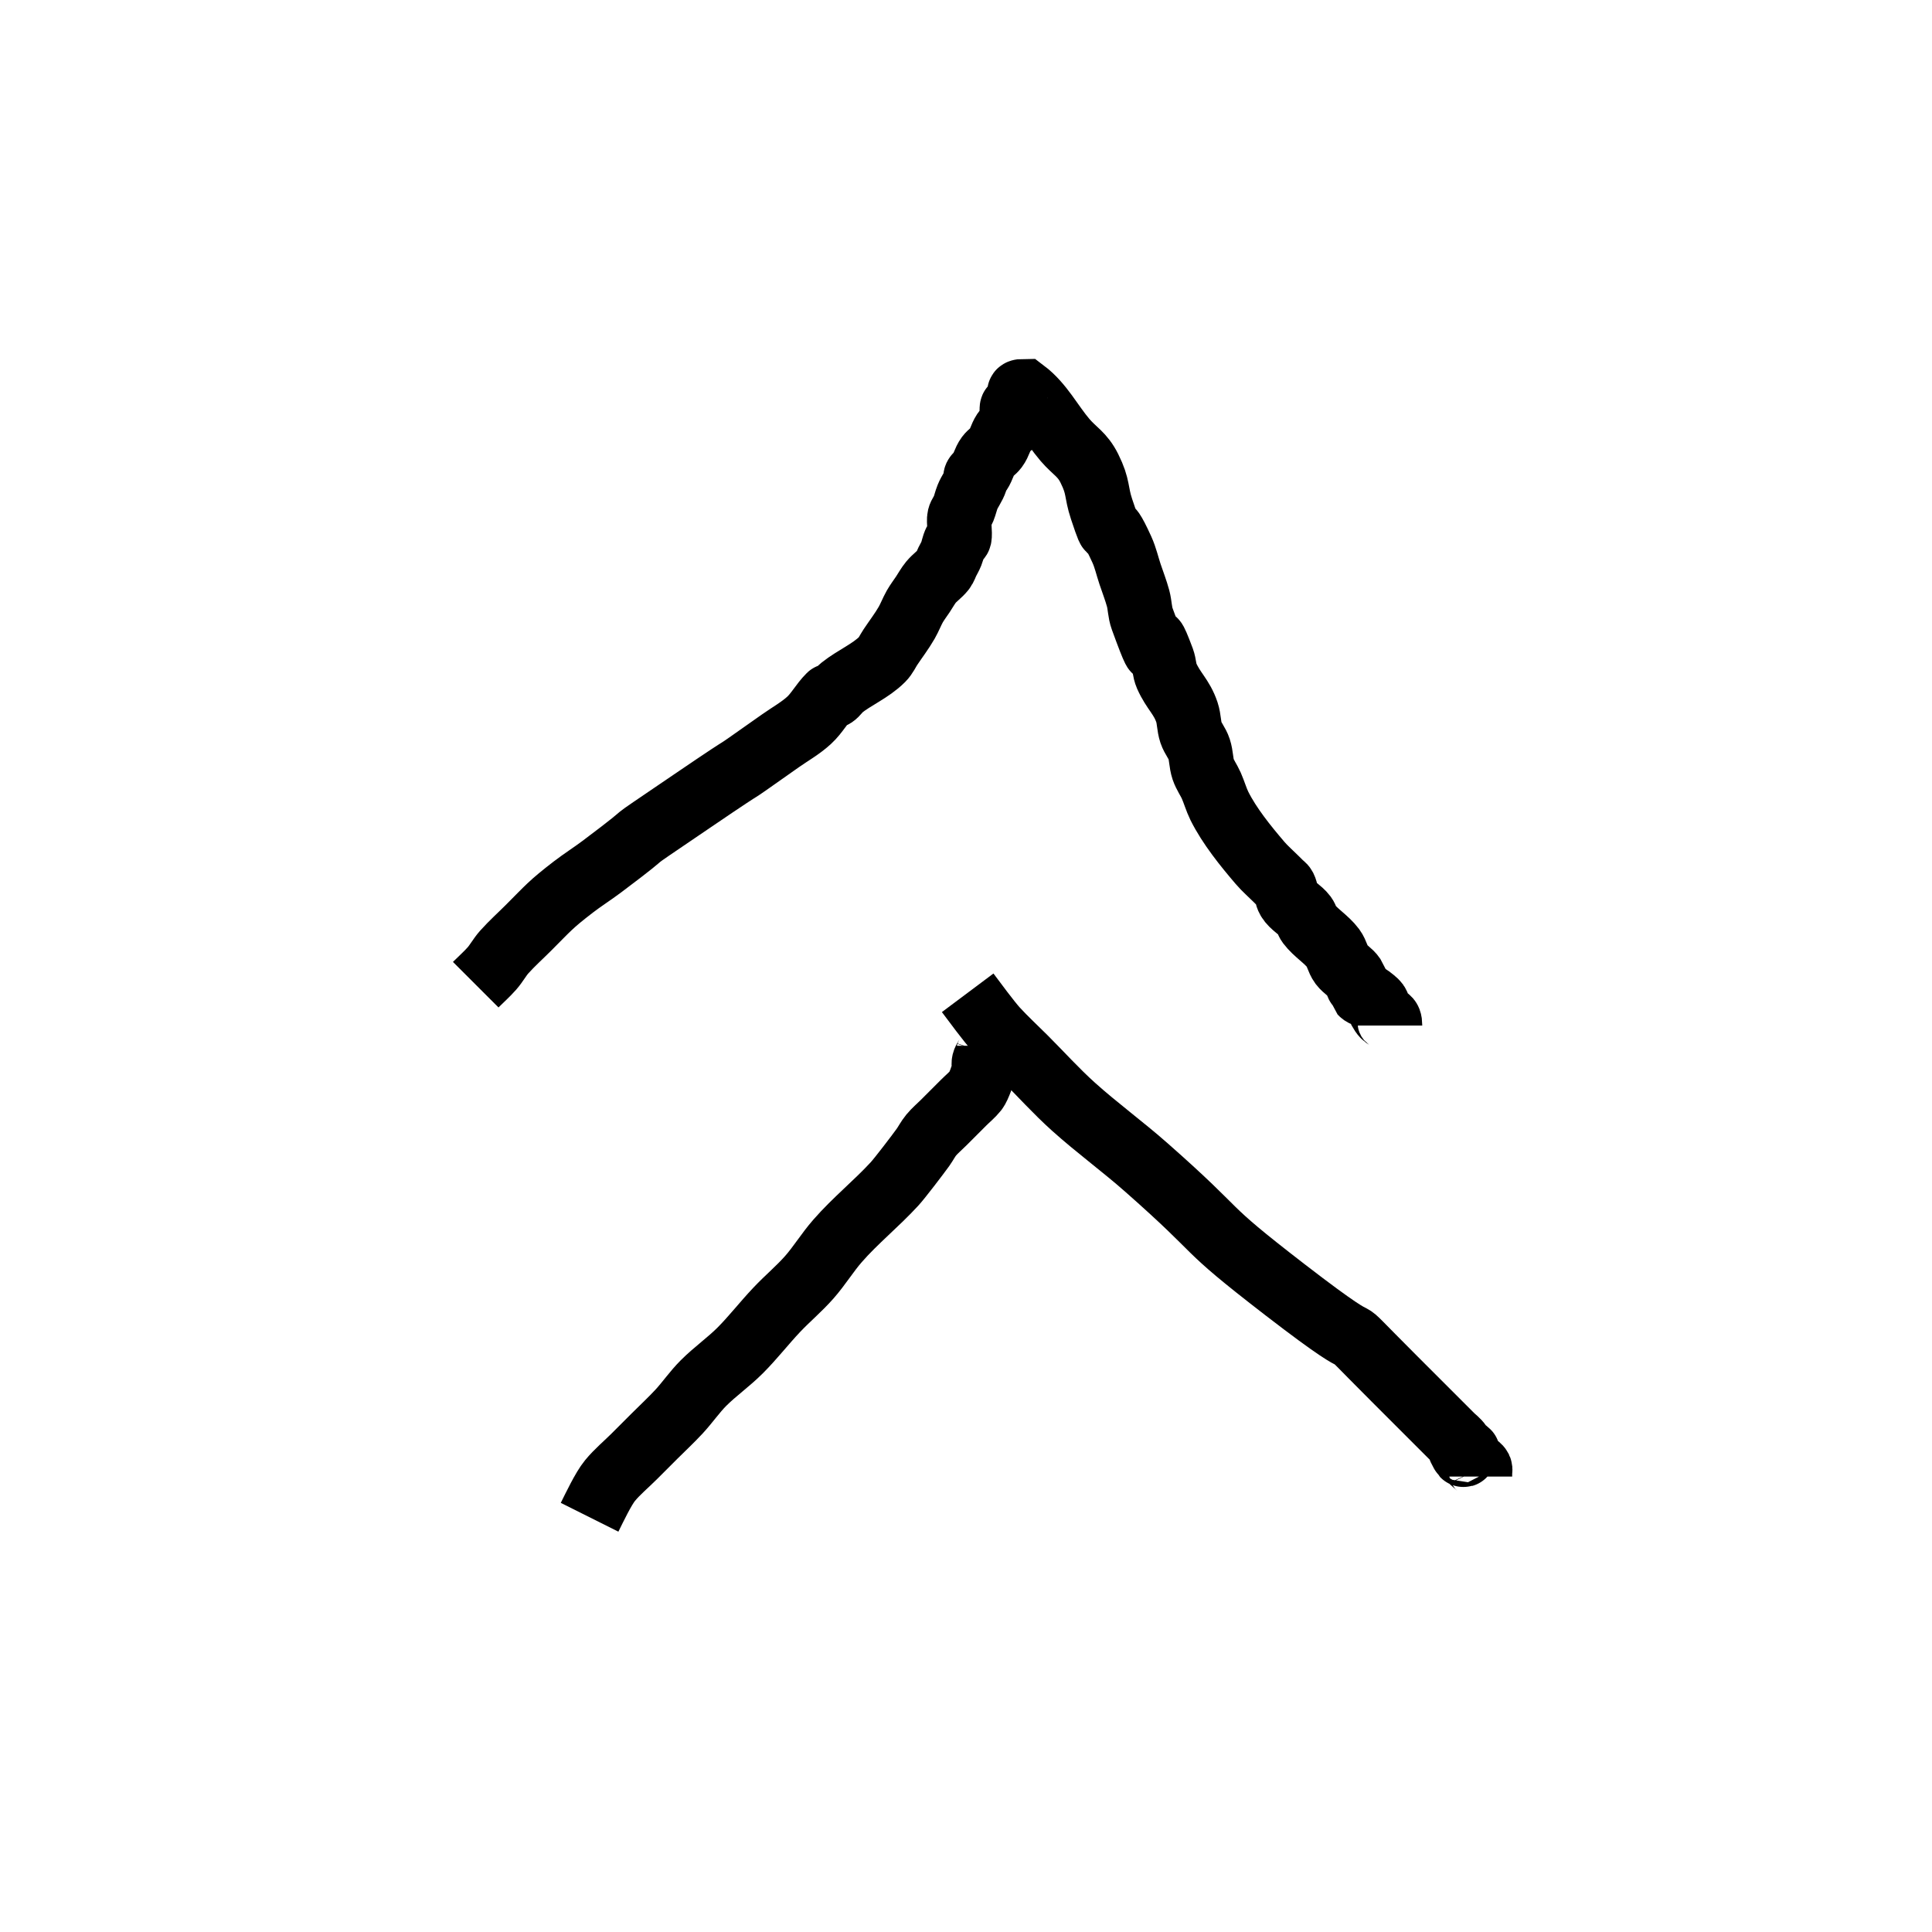 <?xml version="1.0" encoding="UTF-8" standalone="no"?>
<!-- Created with Inkscape (http://www.inkscape.org/) -->

<svg
   xmlns:dc="http://purl.org/dc/elements/1.1/"
   xmlns:cc="http://creativecommons.org/ns#"
   xmlns:rdf="http://www.w3.org/1999/02/22-rdf-syntax-ns#"
   xmlns:svg="http://www.w3.org/2000/svg"
   xmlns="http://www.w3.org/2000/svg"
   version="1.1"
   width="30"
   height="30"
   id="svg2">
  <defs
     id="defs4" />
  <g
     transform="translate(0,-1022.362)"
     id="layer1">
    <path
       d="m 7.387,15.29 c 0.084,-0.084 0.174,-0.163 0.253,-0.253 0.069,-0.079 0.119,-0.174 0.189,-0.253 0.119,-0.133 0.253,-0.253 0.379,-0.379 0.308,-0.308 0.338,-0.357 0.694,-0.631 0.143,-0.11 0.297,-0.207 0.442,-0.316 1.031,-0.774 0.093,-0.129 1.389,-1.01 1.235,-0.84 0.285,-0.168 1.389,-0.947 0.148,-0.104 0.308,-0.193 0.442,-0.316 0.121,-0.111 0.199,-0.263 0.316,-0.379 0.015,-0.015 0.046,0.012 0.063,0 0.05,-0.033 0.08,-0.089 0.126,-0.126 0.199,-0.159 0.449,-0.26 0.631,-0.442 0.054,-0.054 0.084,-0.126 0.126,-0.189 0.084,-0.126 0.177,-0.247 0.253,-0.379 0.047,-0.082 0.08,-0.171 0.126,-0.253 0.038,-0.066 0.084,-0.126 0.126,-0.189 0.042,-0.063 0.078,-0.131 0.126,-0.189 0.057,-0.069 0.134,-0.12 0.189,-0.189 0.029,-0.037 0.042,-0.084 0.063,-0.126 0.021,-0.042 0.046,-0.083 0.063,-0.126 0.025,-0.062 0.033,-0.13 0.063,-0.189 0.013,-0.027 0.056,-0.034 0.063,-0.063 0.015,-0.061 -0.015,-0.255 0,-0.316 0.011,-0.046 0.046,-0.083 0.063,-0.126 0.025,-0.062 0.038,-0.128 0.063,-0.189 0.035,-0.087 0.097,-0.163 0.126,-0.253 0.007,-0.02 -0.009,-0.044 0,-0.063 0.013,-0.027 0.047,-0.038 0.063,-0.063 0.052,-0.078 0.07,-0.177 0.126,-0.253 0.036,-0.048 0.091,-0.079 0.126,-0.126 0.056,-0.075 0.074,-0.174 0.126,-0.253 0.017,-0.025 0.042,-0.042 0.063,-0.063 0.021,-0.021 0.054,-0.035 0.063,-0.063 0.015,-0.046 -0.021,-0.232 0,-0.253 0.015,-0.015 0.048,0.015 0.063,0 0.015,-0.015 -0.009,-0.044 0,-0.063 0.013,-0.027 0.05,-0.037 0.063,-0.063 0.04,-0.079 -0.091,-0.126 0.063,-0.126 0.269,0.203 0.417,0.507 0.631,0.758 0.152,0.177 0.268,0.22 0.379,0.442 0.146,0.293 0.099,0.359 0.189,0.631 0.217,0.651 0.019,-0.021 0.316,0.631 0.055,0.121 0.084,0.253 0.126,0.379 0.042,0.126 0.091,0.25 0.126,0.379 0.028,0.104 0.026,0.215 0.063,0.316 0.421,1.157 0,-0.21 0.316,0.631 0.03,0.081 0.028,0.173 0.063,0.253 0.108,0.243 0.234,0.324 0.316,0.568 0.034,0.102 0.029,0.214 0.063,0.316 0.03,0.089 0.097,0.163 0.126,0.253 0.034,0.102 0.029,0.214 0.063,0.316 0.03,0.089 0.088,0.167 0.126,0.253 0.046,0.104 0.076,0.214 0.126,0.316 0.156,0.312 0.406,0.621 0.631,0.884 0.077,0.09 0.168,0.168 0.253,0.253 0.021,0.021 0.042,0.042 0.063,0.063 0.021,0.021 0.05,0.037 0.063,0.063 0.03,0.06 0.029,0.132 0.063,0.189 0.061,0.102 0.181,0.157 0.253,0.253 0.028,0.038 0.035,0.089 0.063,0.126 0.106,0.141 0.273,0.237 0.379,0.379 0.056,0.075 0.07,0.177 0.126,0.253 0.054,0.071 0.14,0.115 0.189,0.189 0.008,0.012 0.122,0.248 0.126,0.253 0.033,0.033 0.089,0.035 0.126,0.063 0.182,0.137 0.082,0.091 0.189,0.253 0.068,0.102 0.126,0.044 0.126,0.189"
       transform="translate(0,1022.362)"
       id="path3022"
       style="fill:none;stroke:#000000;stroke-width:1px;stroke-linecap:butt;stroke-linejoin:miter;stroke-opacity:1" />
    <path
       d="m 9.155,23.56 c 0.077,-0.154 0.214,-0.444 0.316,-0.568 0.113,-0.138 0.253,-0.253 0.379,-0.379 0.105,-0.105 0.21,-0.21 0.316,-0.316 0.126,-0.126 0.258,-0.248 0.379,-0.379 0.132,-0.143 0.242,-0.305 0.379,-0.442 0.179,-0.179 0.389,-0.326 0.568,-0.505 0.2,-0.2 0.374,-0.426 0.568,-0.631 0.163,-0.173 0.348,-0.327 0.505,-0.505 0.159,-0.18 0.284,-0.388 0.442,-0.568 0.274,-0.314 0.602,-0.577 0.884,-0.884 0.08,-0.087 0.358,-0.451 0.442,-0.568 0.044,-0.062 0.078,-0.131 0.126,-0.189 0.057,-0.069 0.126,-0.126 0.189,-0.189 0.105,-0.105 0.21,-0.21 0.316,-0.316 0.063,-0.063 0.134,-0.12 0.189,-0.189 0.045,-0.056 0.116,-0.265 0.126,-0.316 0.008,-0.041 -0.01,-0.085 0,-0.126 0.011,-0.046 0.048,-0.082 0.063,-0.126 0.013,-0.04 0,-0.084 0,-0.126"
       transform="translate(0,1022.362)"
       id="path3024"
       style="fill:none;stroke:#000000;stroke-width:1px;stroke-linecap:butt;stroke-linejoin:miter;stroke-opacity:1" />
    <path
       d="m 15.026,15.416 c 0.107,0.143 0.333,0.449 0.442,0.568 0.141,0.154 0.295,0.295 0.442,0.442 0.253,0.253 0.492,0.519 0.758,0.758 0.367,0.33 0.767,0.621 1.136,0.947 1.272,1.122 0.76,0.824 2.147,1.894 1.694,1.307 0.507,0.191 1.705,1.389 0.168,0.168 0.337,0.337 0.505,0.505 0.126,0.126 0.253,0.253 0.379,0.379 0.042,0.042 0.093,0.077 0.126,0.126 0.012,0.018 -0.009,0.044 0,0.063 0.131,0.263 -0.004,-0.067 0.126,0.063 0.015,0.015 -0.012,0.046 0,0.063 0.033,0.05 0.084,0.084 0.126,0.126 0.021,0.021 0.05,0.037 0.063,0.063 0.009,0.019 0,0.042 0,0.063 0,0.021 0,0.042 0,0.063"
       transform="translate(0,1022.362)"
       id="path3026"
       style="fill:none;stroke:#000000;stroke-width:1px;stroke-linecap:butt;stroke-linejoin:miter;stroke-opacity:1" />
  </g>
</svg>
